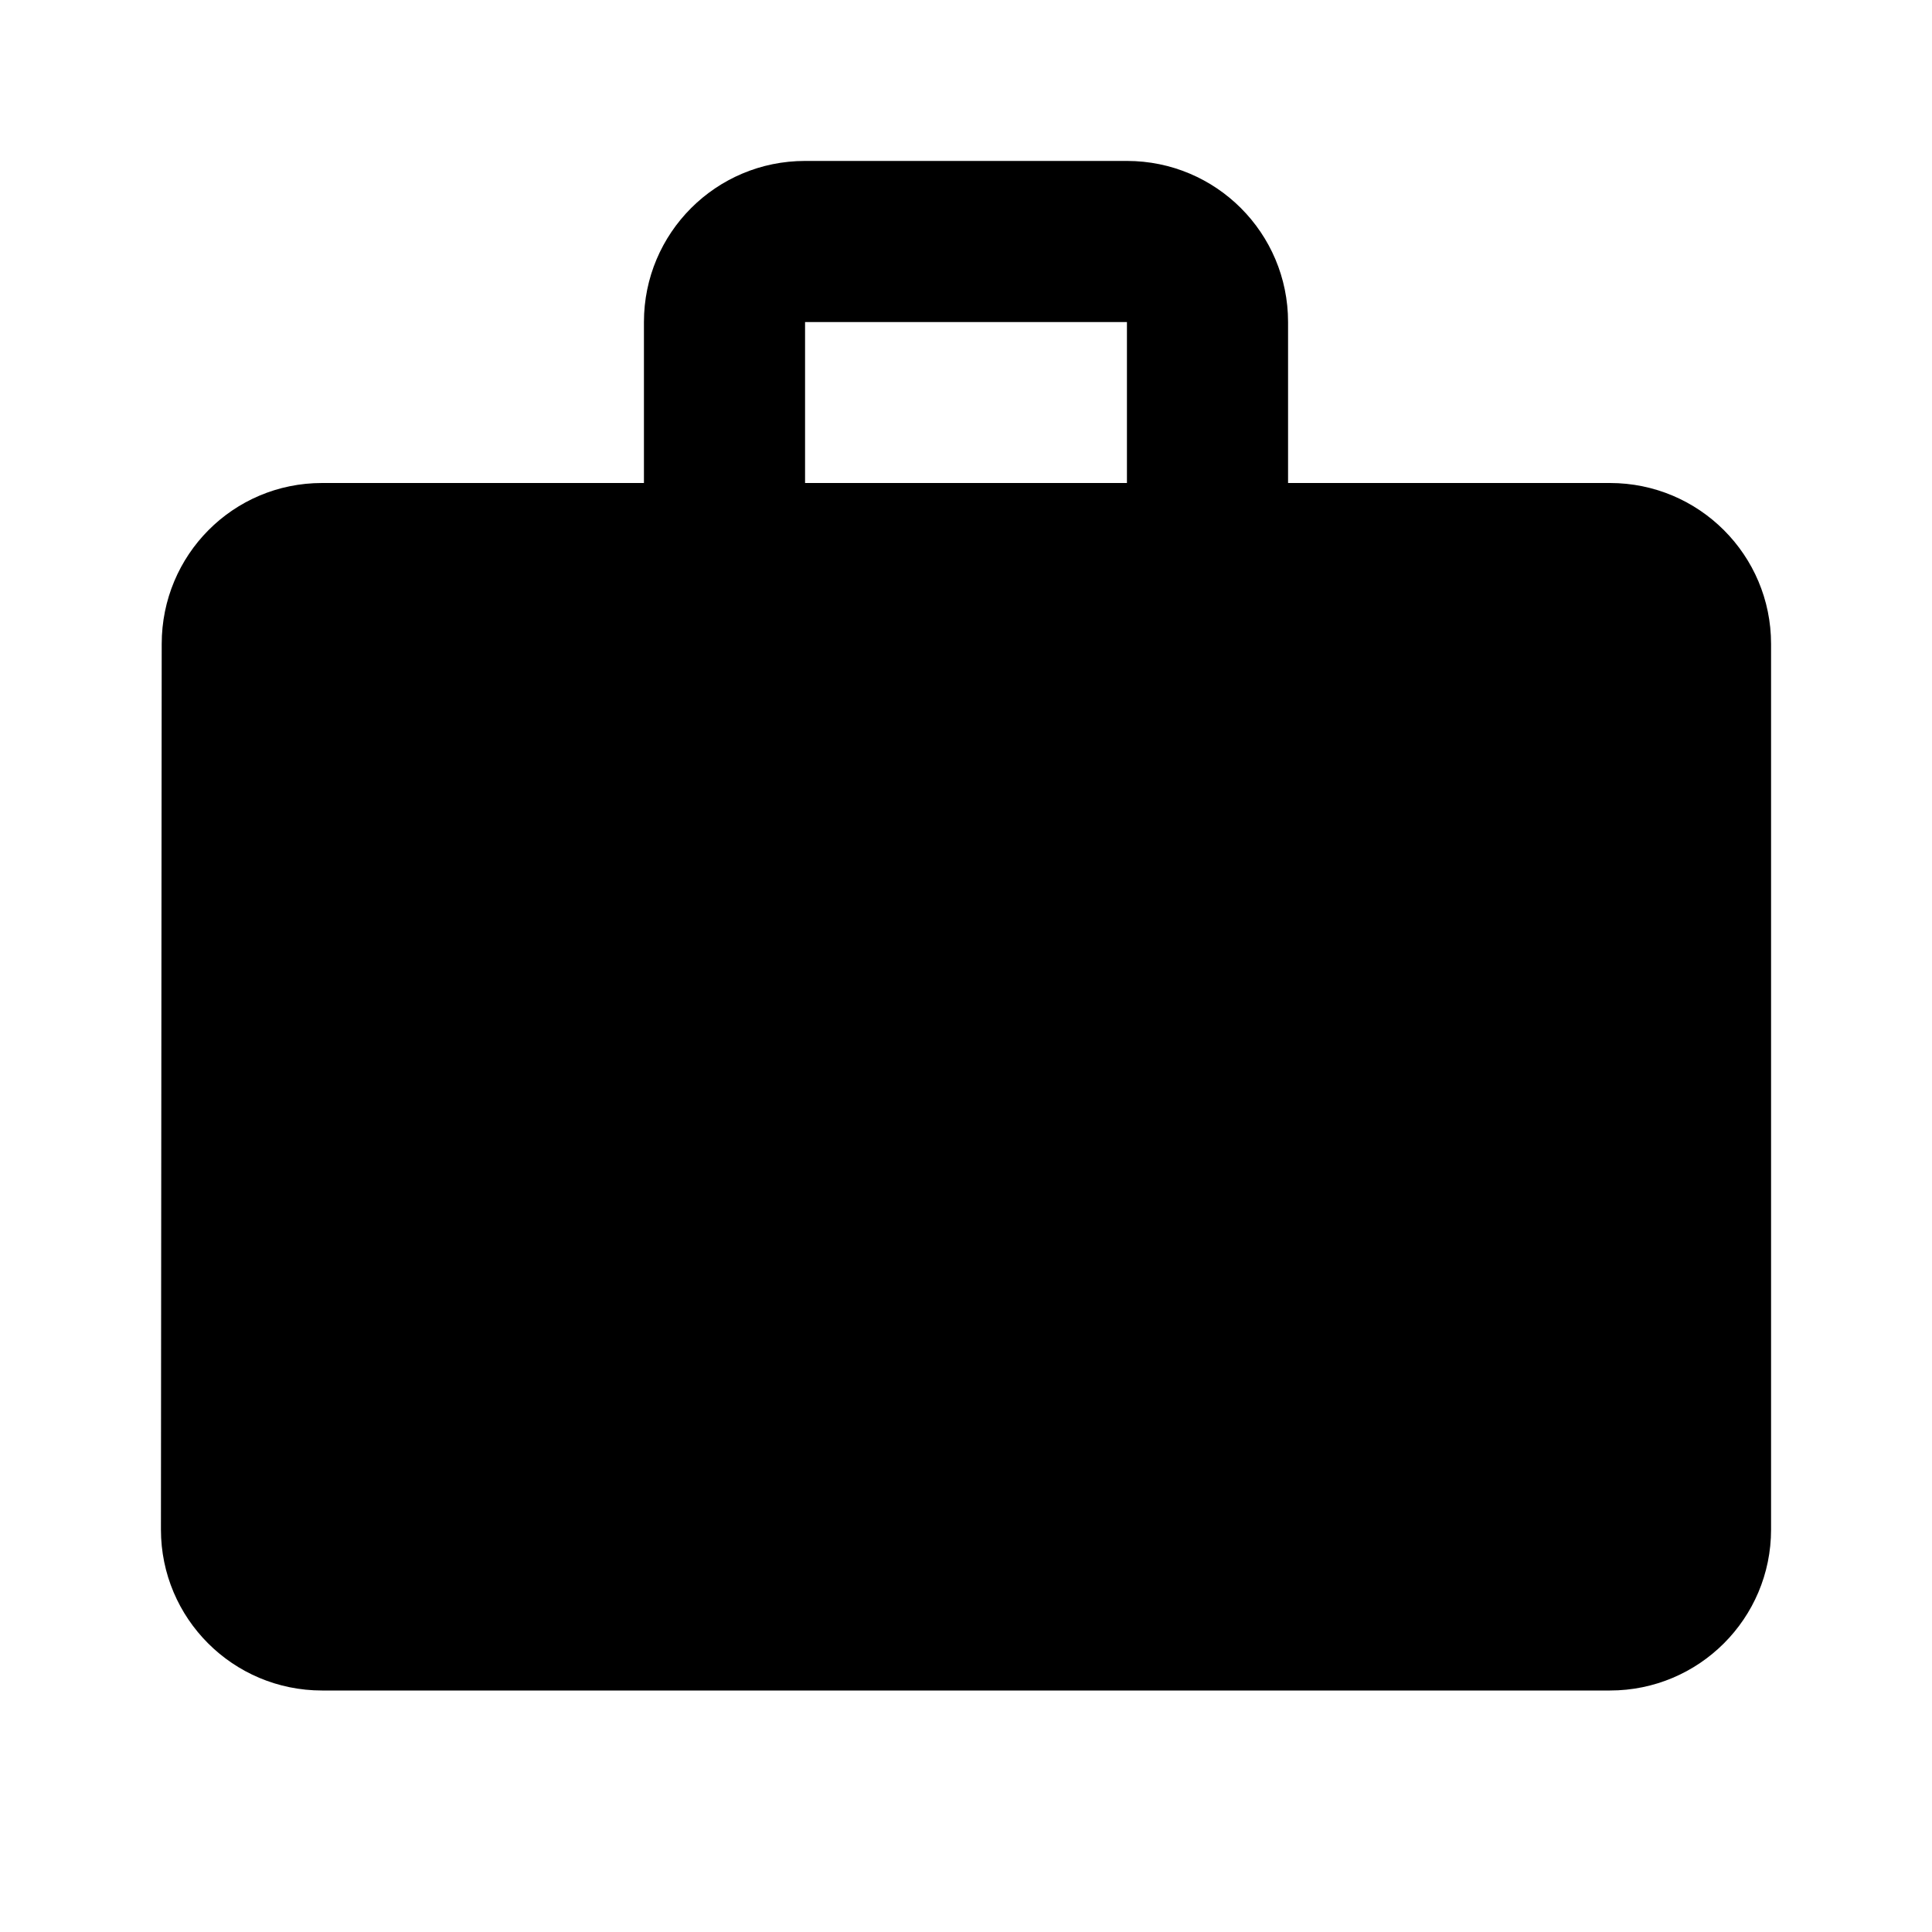 <svg height="1000" width="1000.0" xmlns="http://www.w3.org/2000/svg"><path d="m833.3 250h-166.6v-83.3c0-46.1-37.3-83.4-83.4-83.4h-166.6c-46.1 0-83.4 37.3-83.4 83.4v83.3h-166.6c-46.1 0-83 37.3-83 83.3l-0.4 458.4c0 46 37.3 83.3 83.4 83.3h666.6c46.1 0 83.4-37.3 83.4-83.3v-458.4c0-46-37.3-83.3-83.4-83.3z m-250 0h-166.6v-83.3h166.6v83.3z" /></svg>